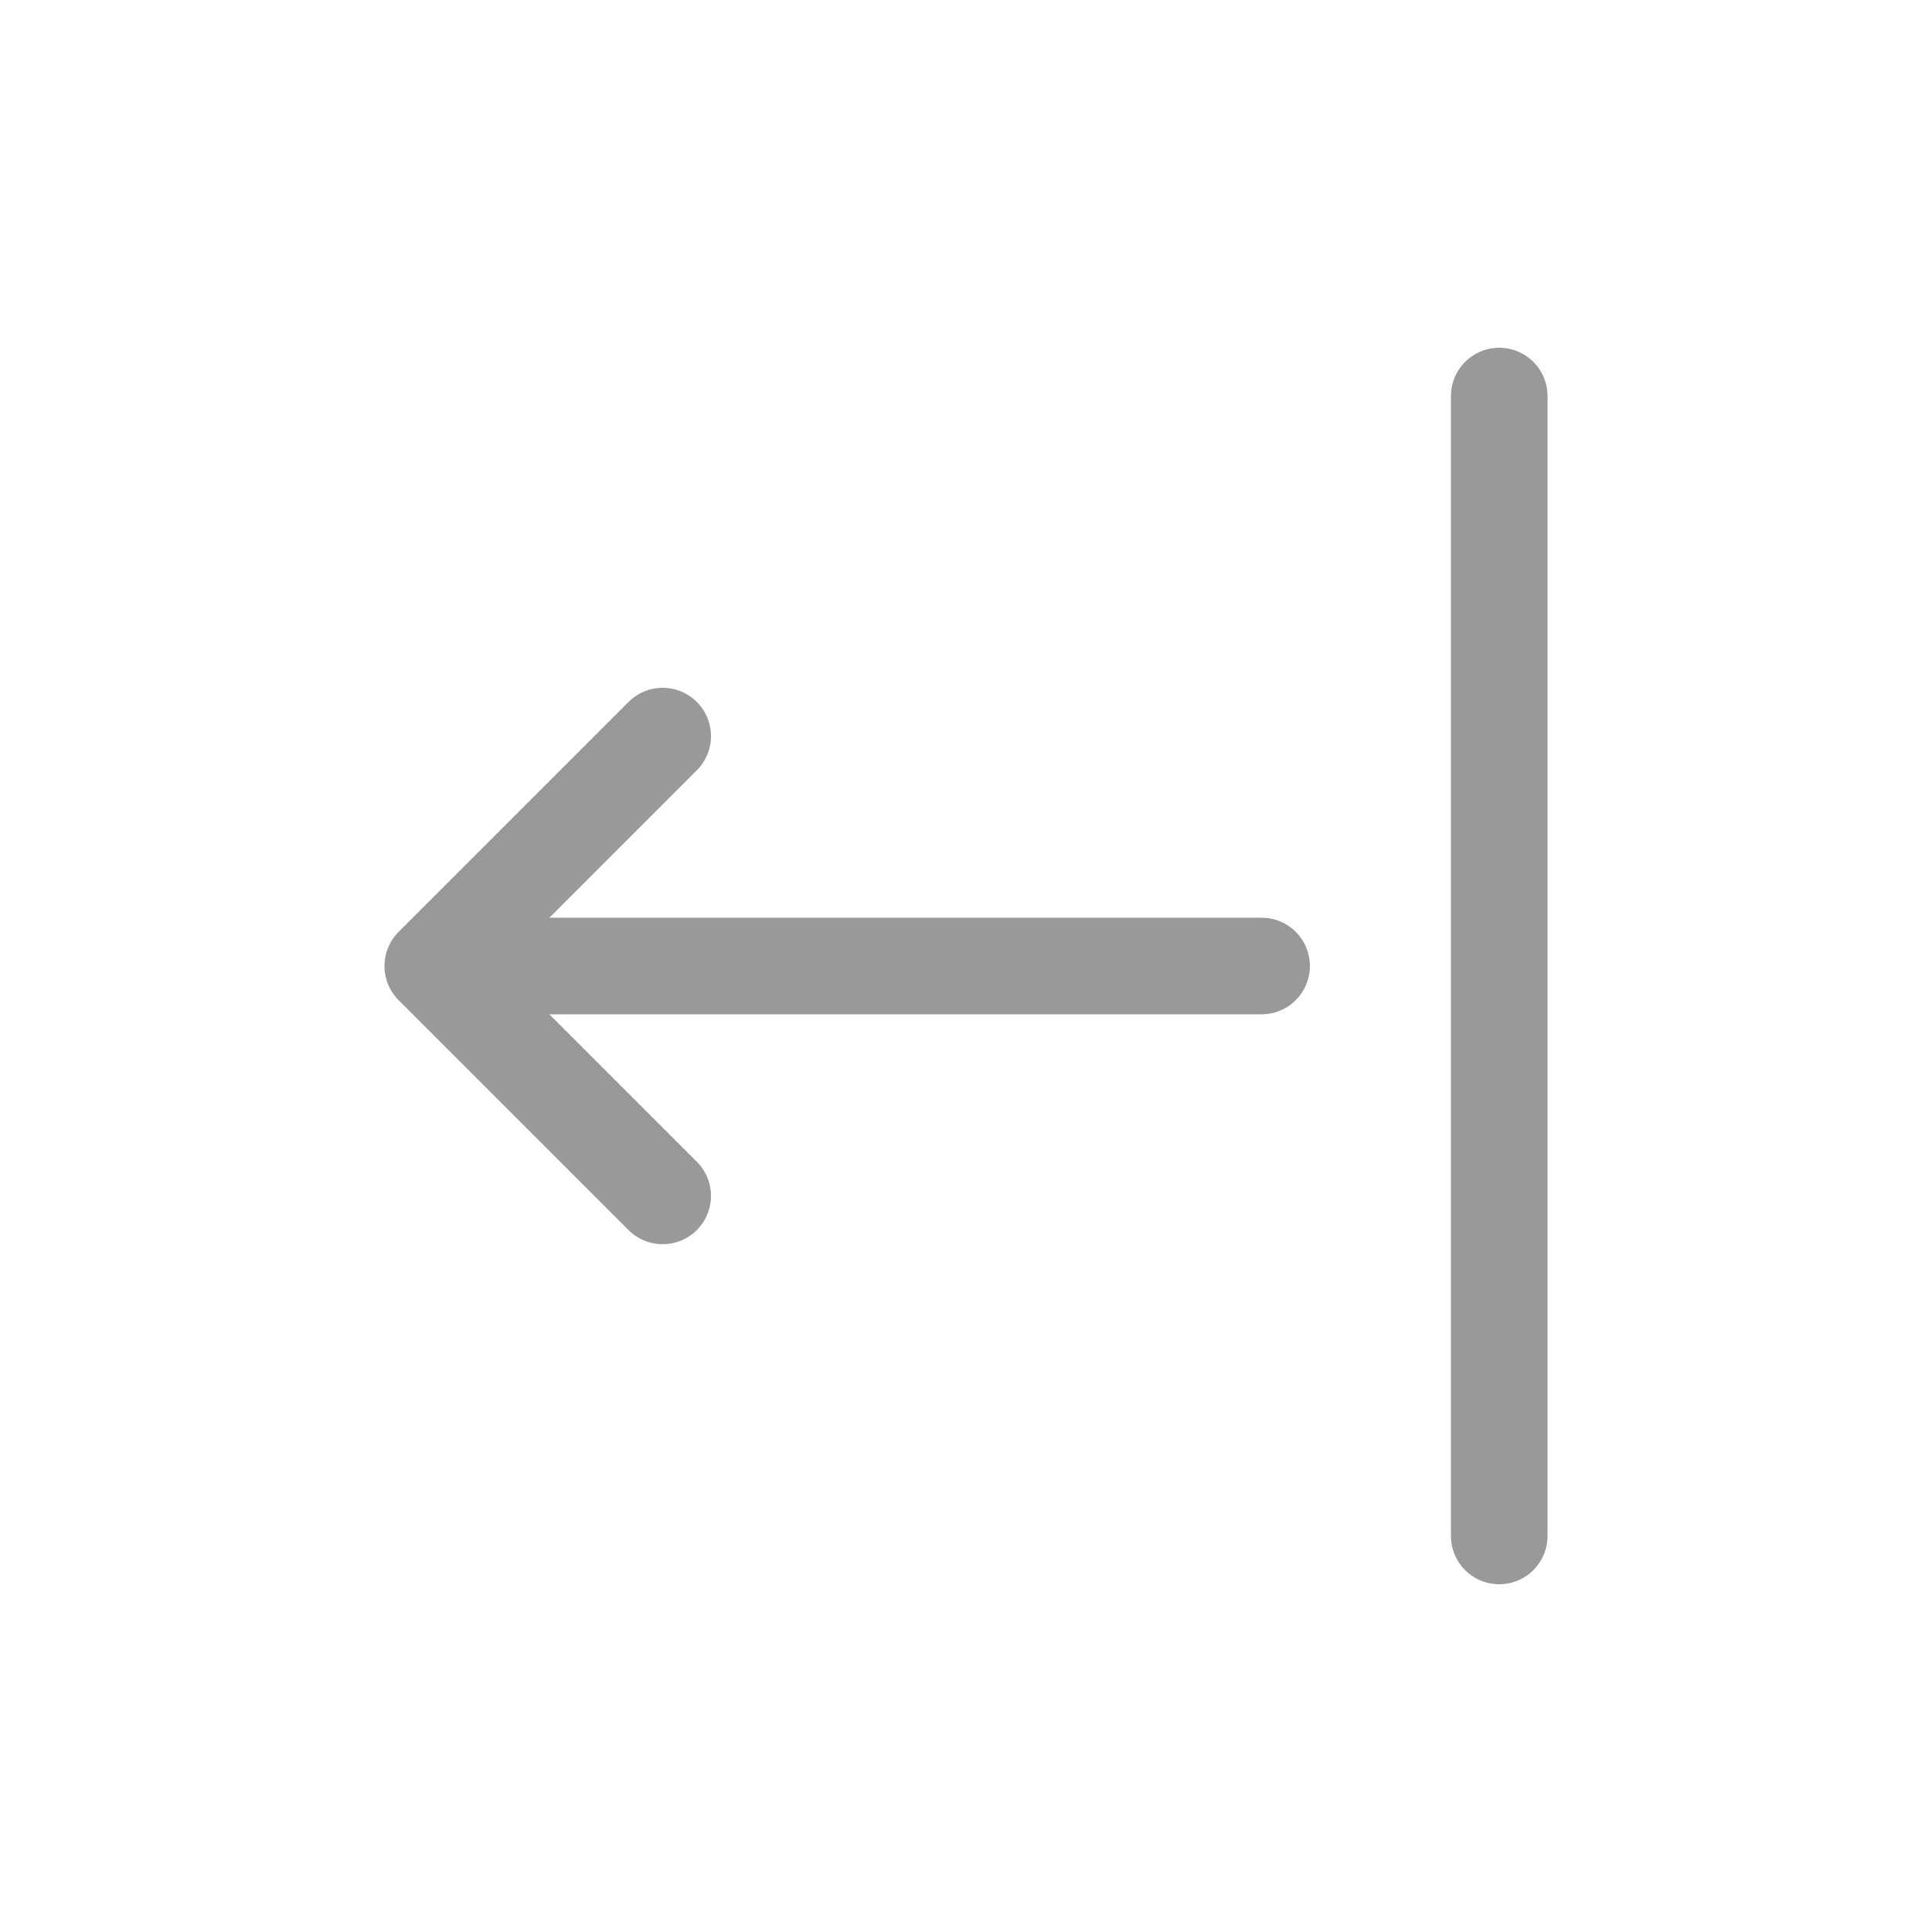 <?xml version="1.0" encoding="utf-8"?>
<!-- Generator: Adobe Illustrator 21.0.0, SVG Export Plug-In . SVG Version: 6.00 Build 0)  -->
<svg version="1.1" id="Layer_1" xmlns="http://www.w3.org/2000/svg" xmlns:xlink="http://www.w3.org/1999/xlink" x="0px" y="0px"
	 viewBox="0 0 100 100" style="enable-background:new 0 0 100 100;" xml:space="preserve">
<style type="text/css">
	.st0{fill:none;stroke:#999999;stroke-width:5;stroke-linecap:round;stroke-miterlimit:10;}
	.st1{fill:none;stroke:#999999;stroke-width:5;stroke-linecap:round;stroke-linejoin:round;stroke-miterlimit:10;}
</style>
<g>
	<g>
		<g>
			<line class="st0" x1="77.6" y1="20.5" x2="77.6" y2="79.5"/>
		</g>
	</g>
	<g>
		<g>
			<g>
				<line class="st0" x1="65.3" y1="50" x2="23.9" y2="50"/>
			</g>
		</g>
		<polyline class="st1" points="34.3,61.9 22.4,50 34.3,38.1 		"/>
	</g>
</g>
</svg>

